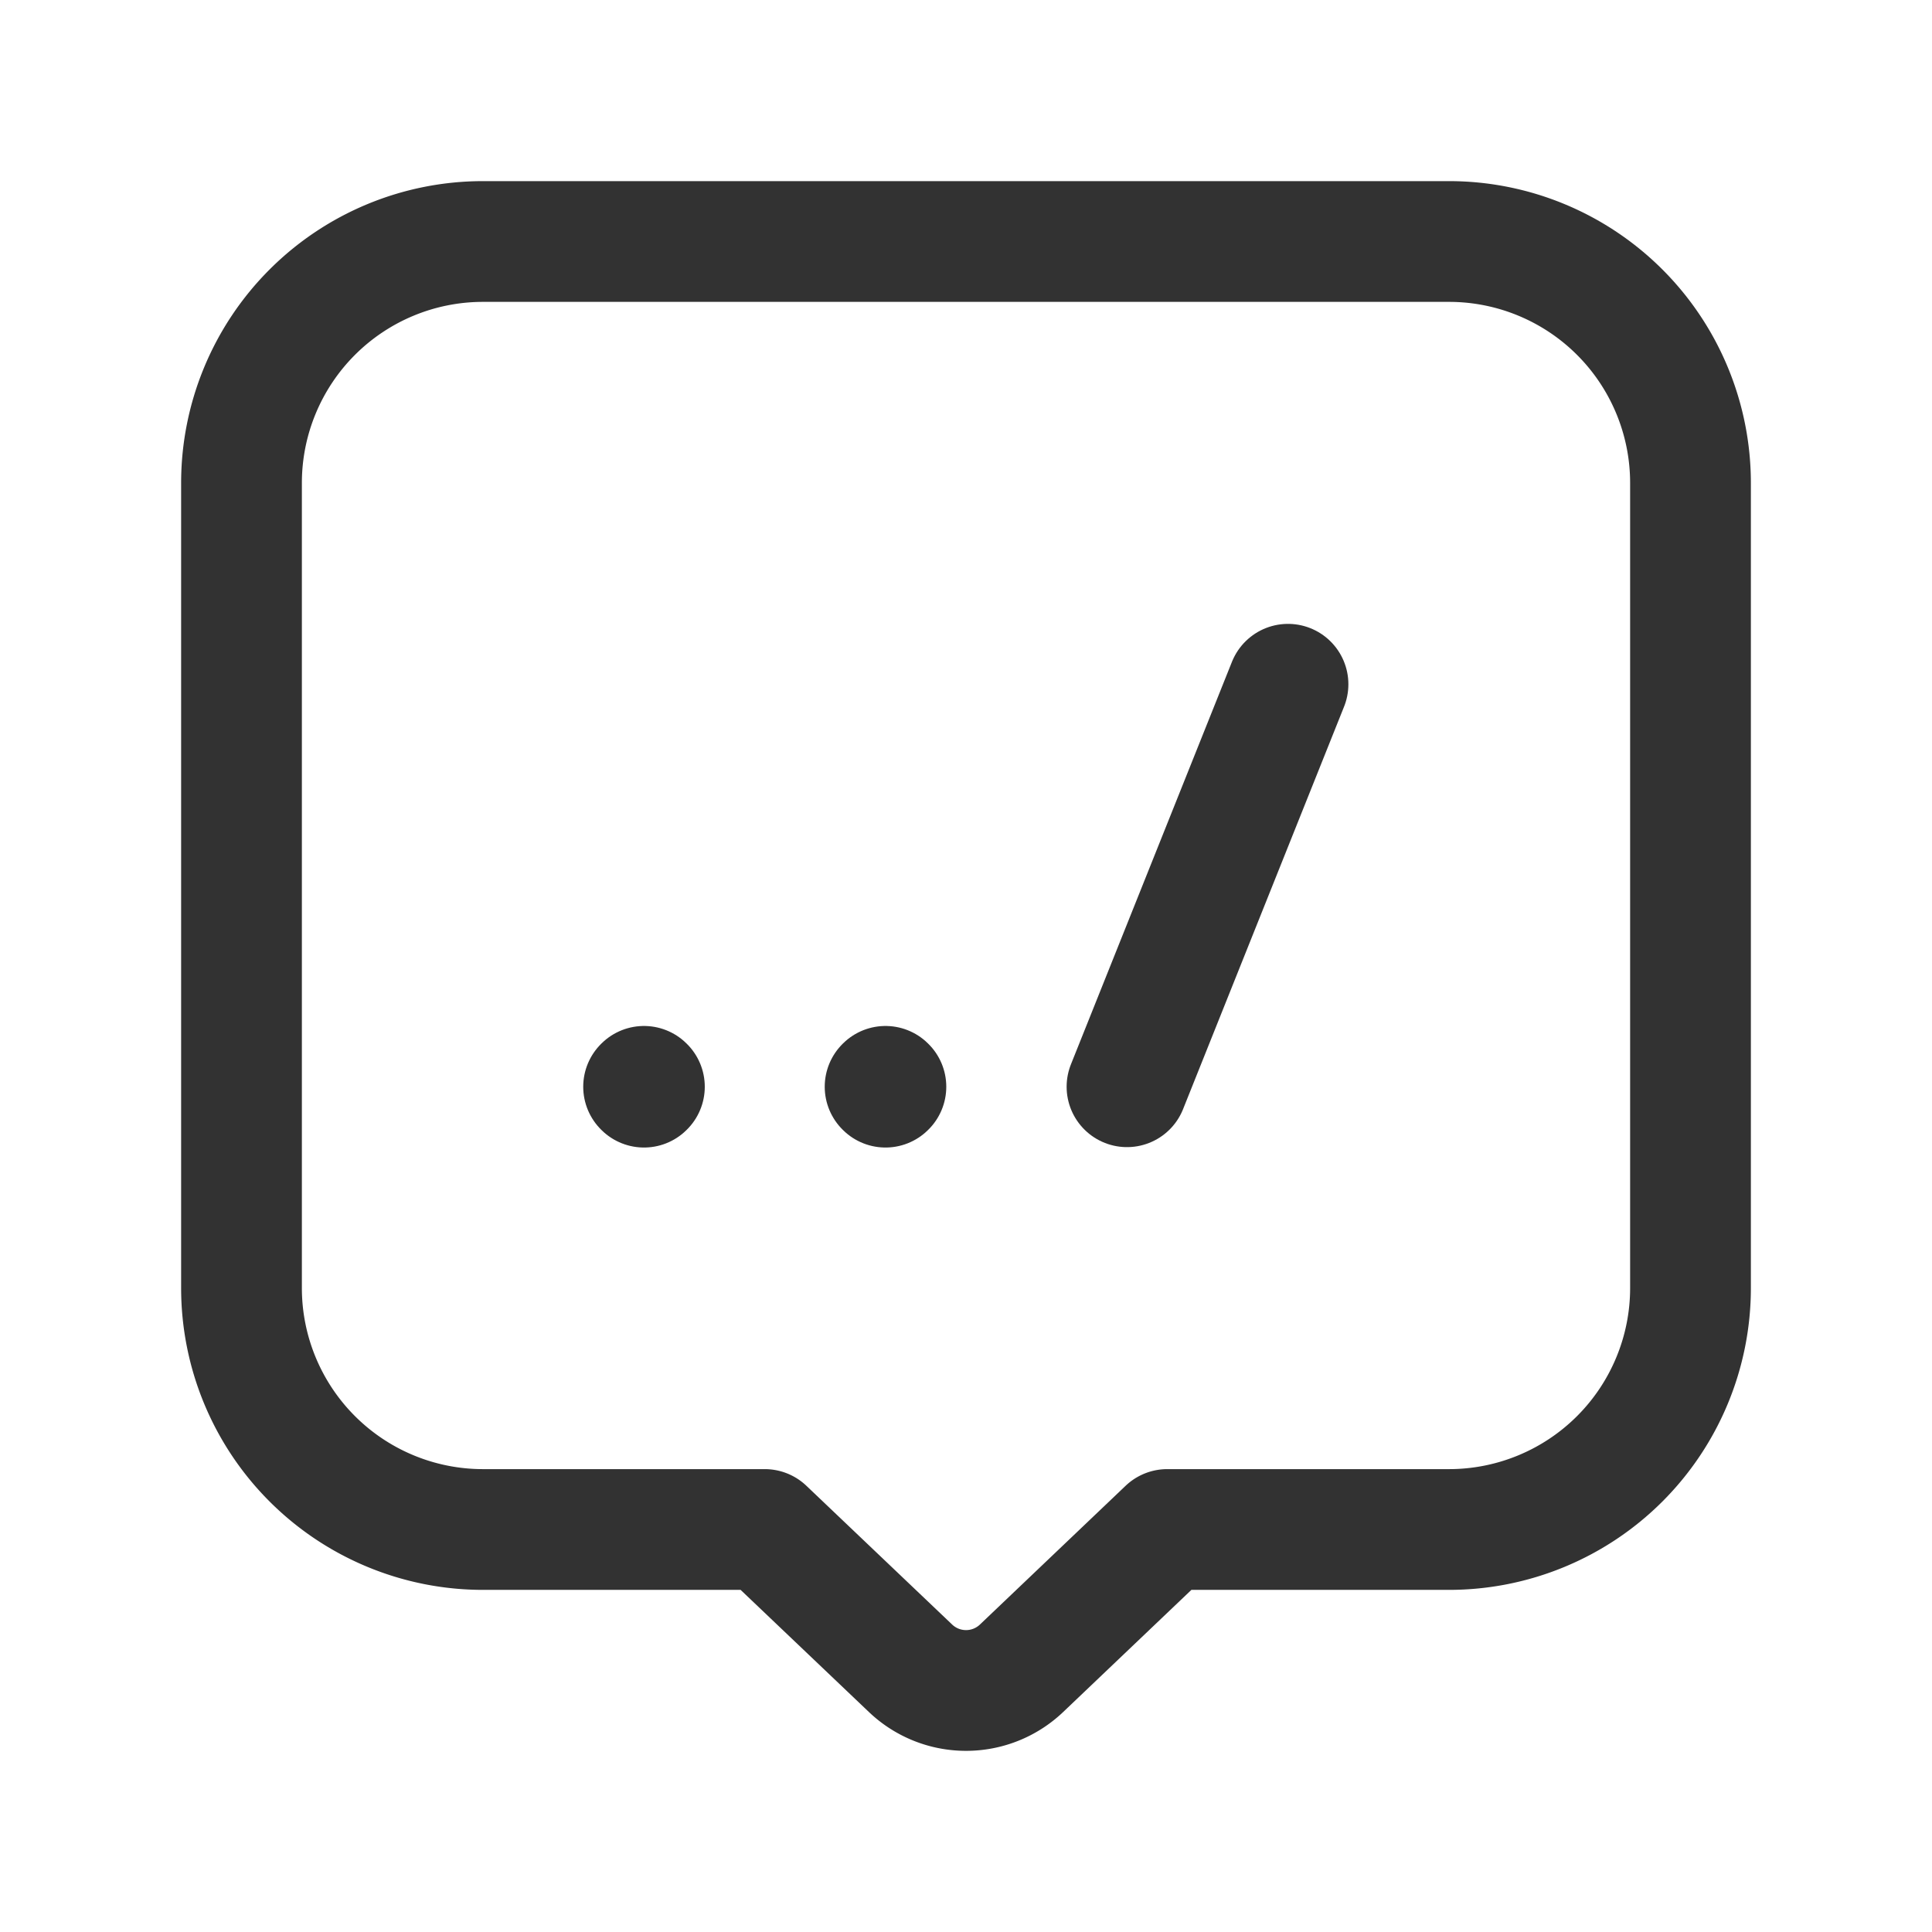 <svg xmlns="http://www.w3.org/2000/svg" viewBox="0 0 24 24"><path d="M18,19H14.5l-1.81,1.724a1,1,0,0,1-1.379,0L9.5,19,6,19A3,3,0,0,1,3,16V6A3,3,0,0,1,6,3H18a3,3,0,0,1,3,3V16A3,3,0,0,1,18,19Z" fill="none" stroke="#323232" stroke-linecap="round" stroke-linejoin="round" stroke-width="1.5"/><line x1="14" y1="13.5" x2="16" y2="8.5" fill="none" stroke="#323232" stroke-linecap="round" stroke-linejoin="round" stroke-width="1.5"/><path d="M8.005,13.5,8,13.505,7.995,13.5,8,13.495l.005.005" fill="none" stroke="#323232" stroke-linecap="round" stroke-linejoin="round" stroke-width="1.5"/><path d="M11.005,13.5,11,13.505l-.005-.005L11,13.495l.005.005" fill="none" stroke="#323232" stroke-linecap="round" stroke-linejoin="round" stroke-width="1.5"/></svg>